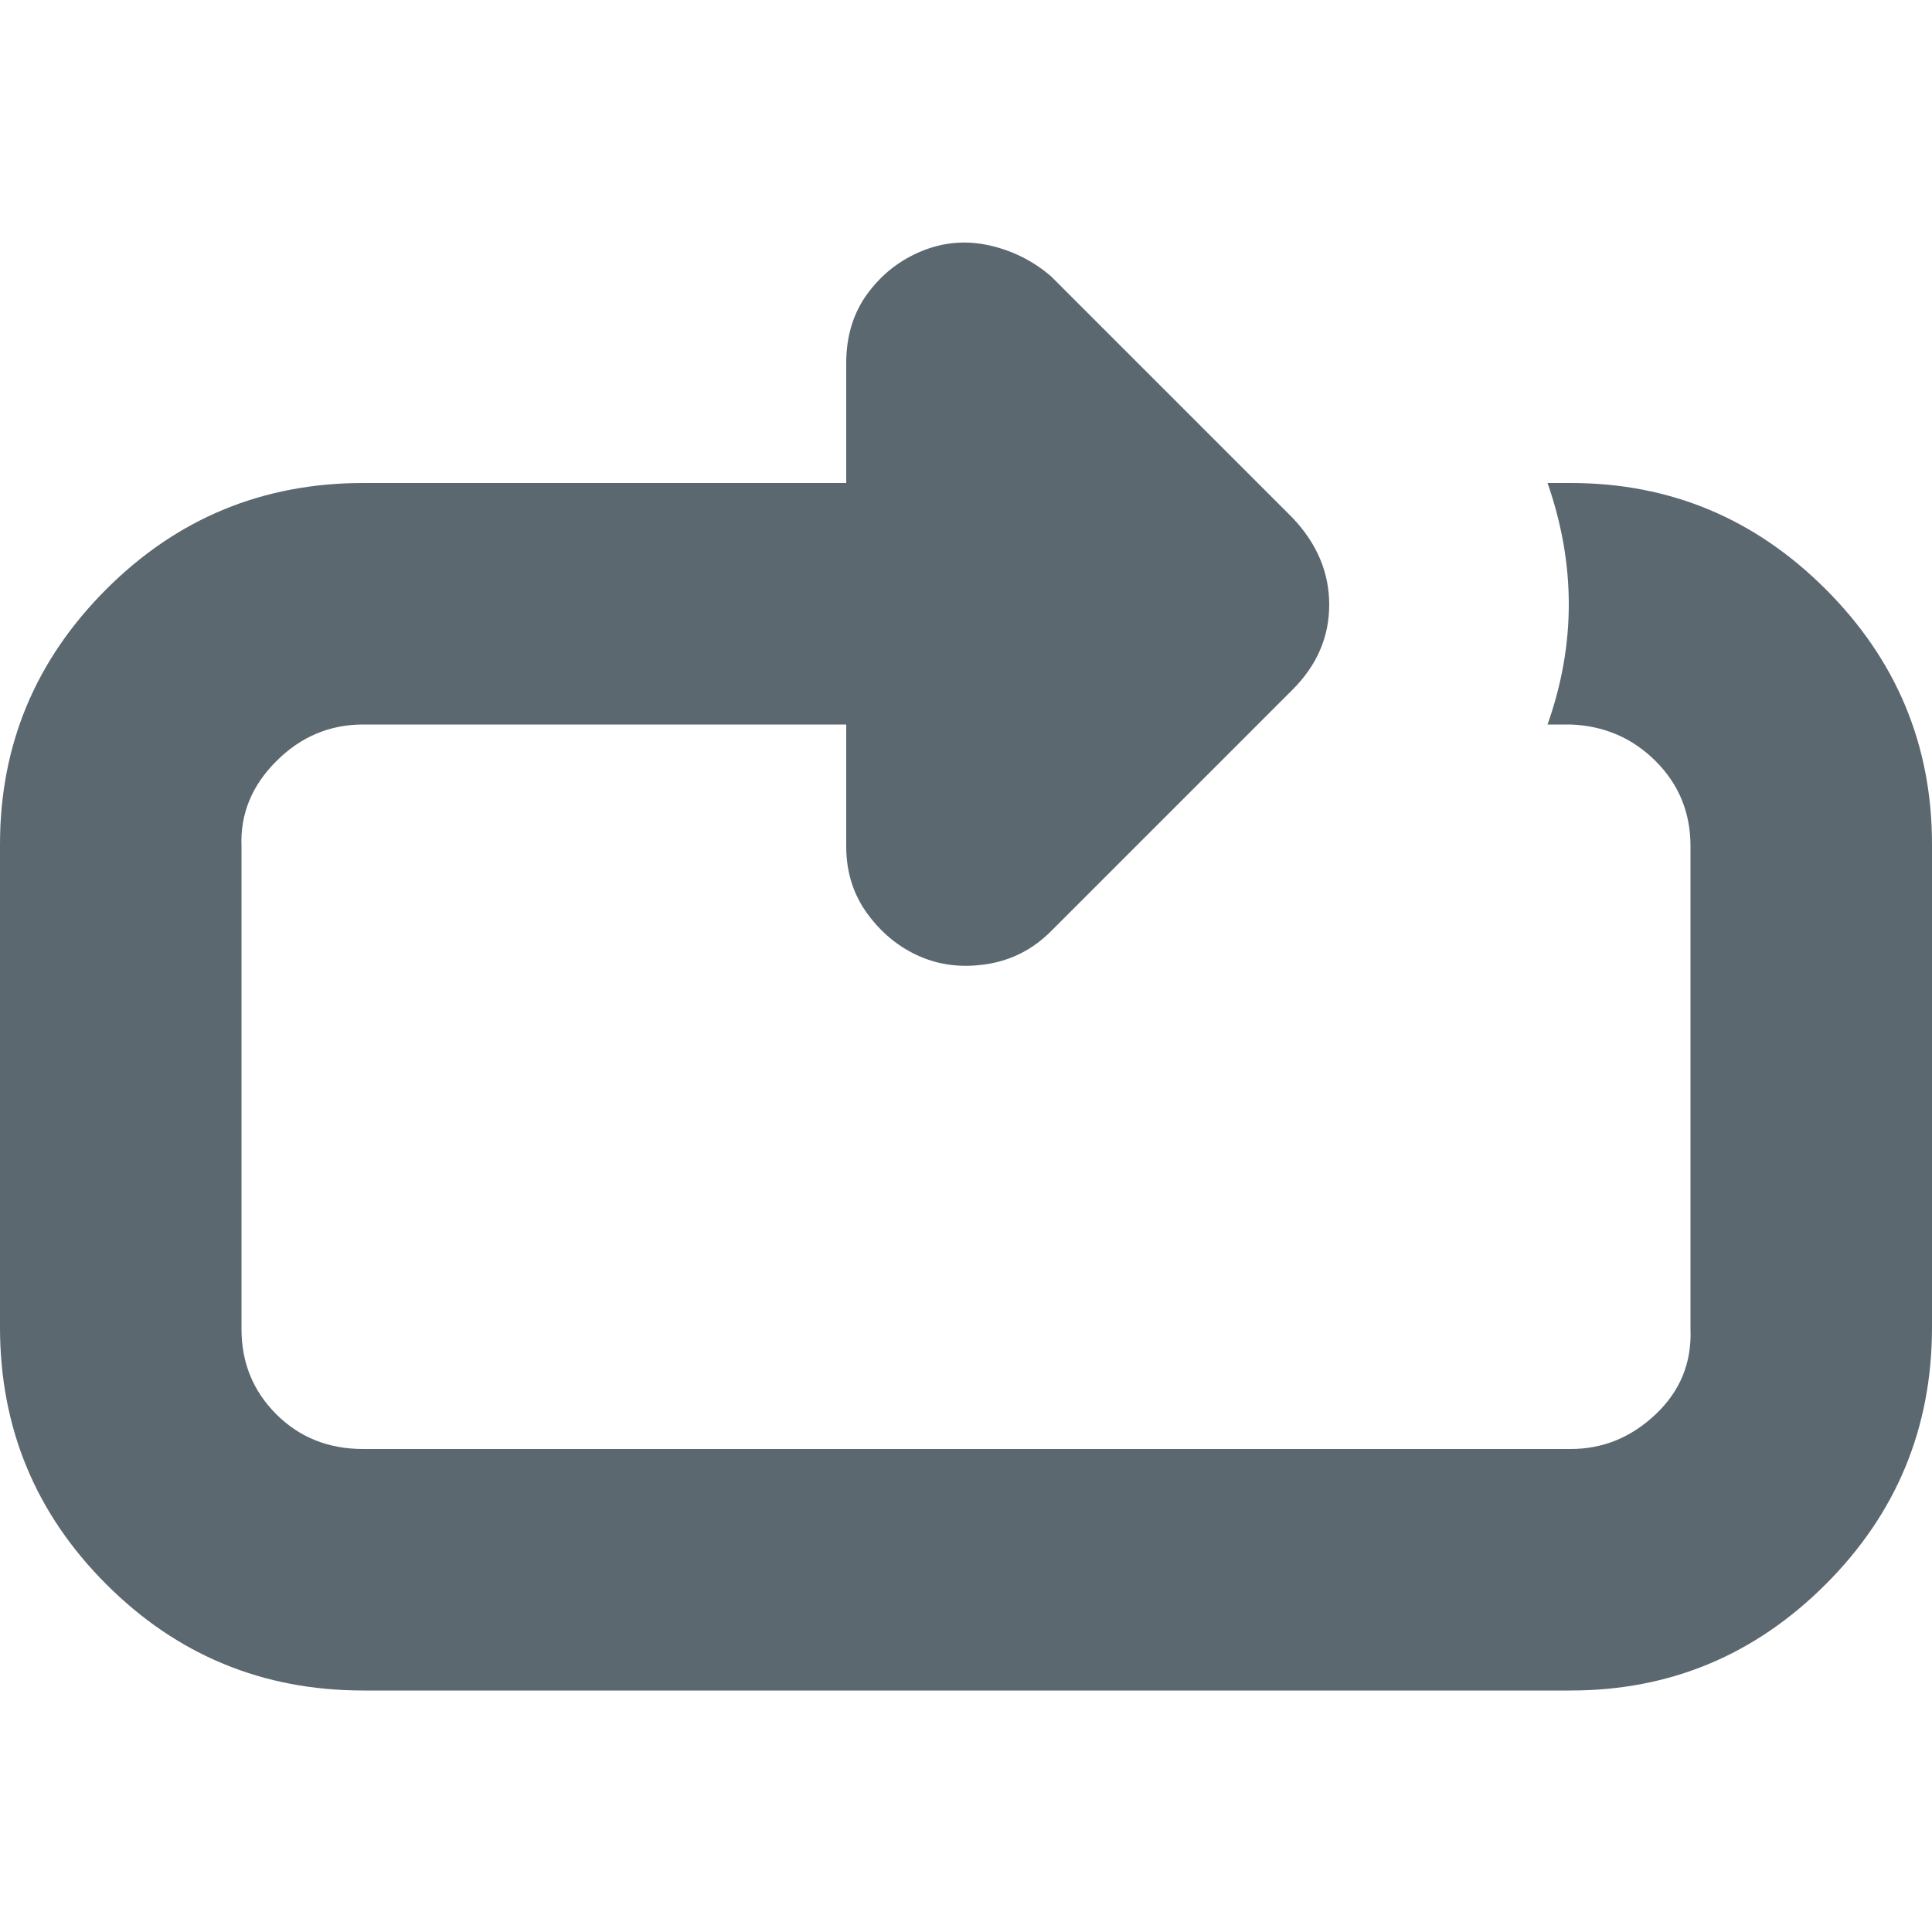 <svg fill="#5c6870" width="800" height="800" viewBox="0 0 32 32" xmlns="http://www.w3.org/2000/svg"><path d="M0 21.984v-8Q0 11.52 1.76 9.76T6.016 8h8V6.016q0-.672.352-1.152t.896-.704 1.12-.096 1.024.512l4 4q.608.64.608 1.44t-.608 1.408l-4 4q-.448.448-1.056.544t-1.12-.128-.864-.704-.352-1.12V12h-8q-.832 0-1.44.608T4 14.016v8q0 .832.576 1.408t1.44.576h20q.8 0 1.408-.576T28 22.016v-8q0-.832-.576-1.408T26.016 12h-.384q.704-1.984 0-4h.384q2.464 0 4.224 1.76T32 13.984v8q0 2.496-1.76 4.256T26.016 28h-20Q3.52 28 1.76 26.24T0 21.984z"/></svg>